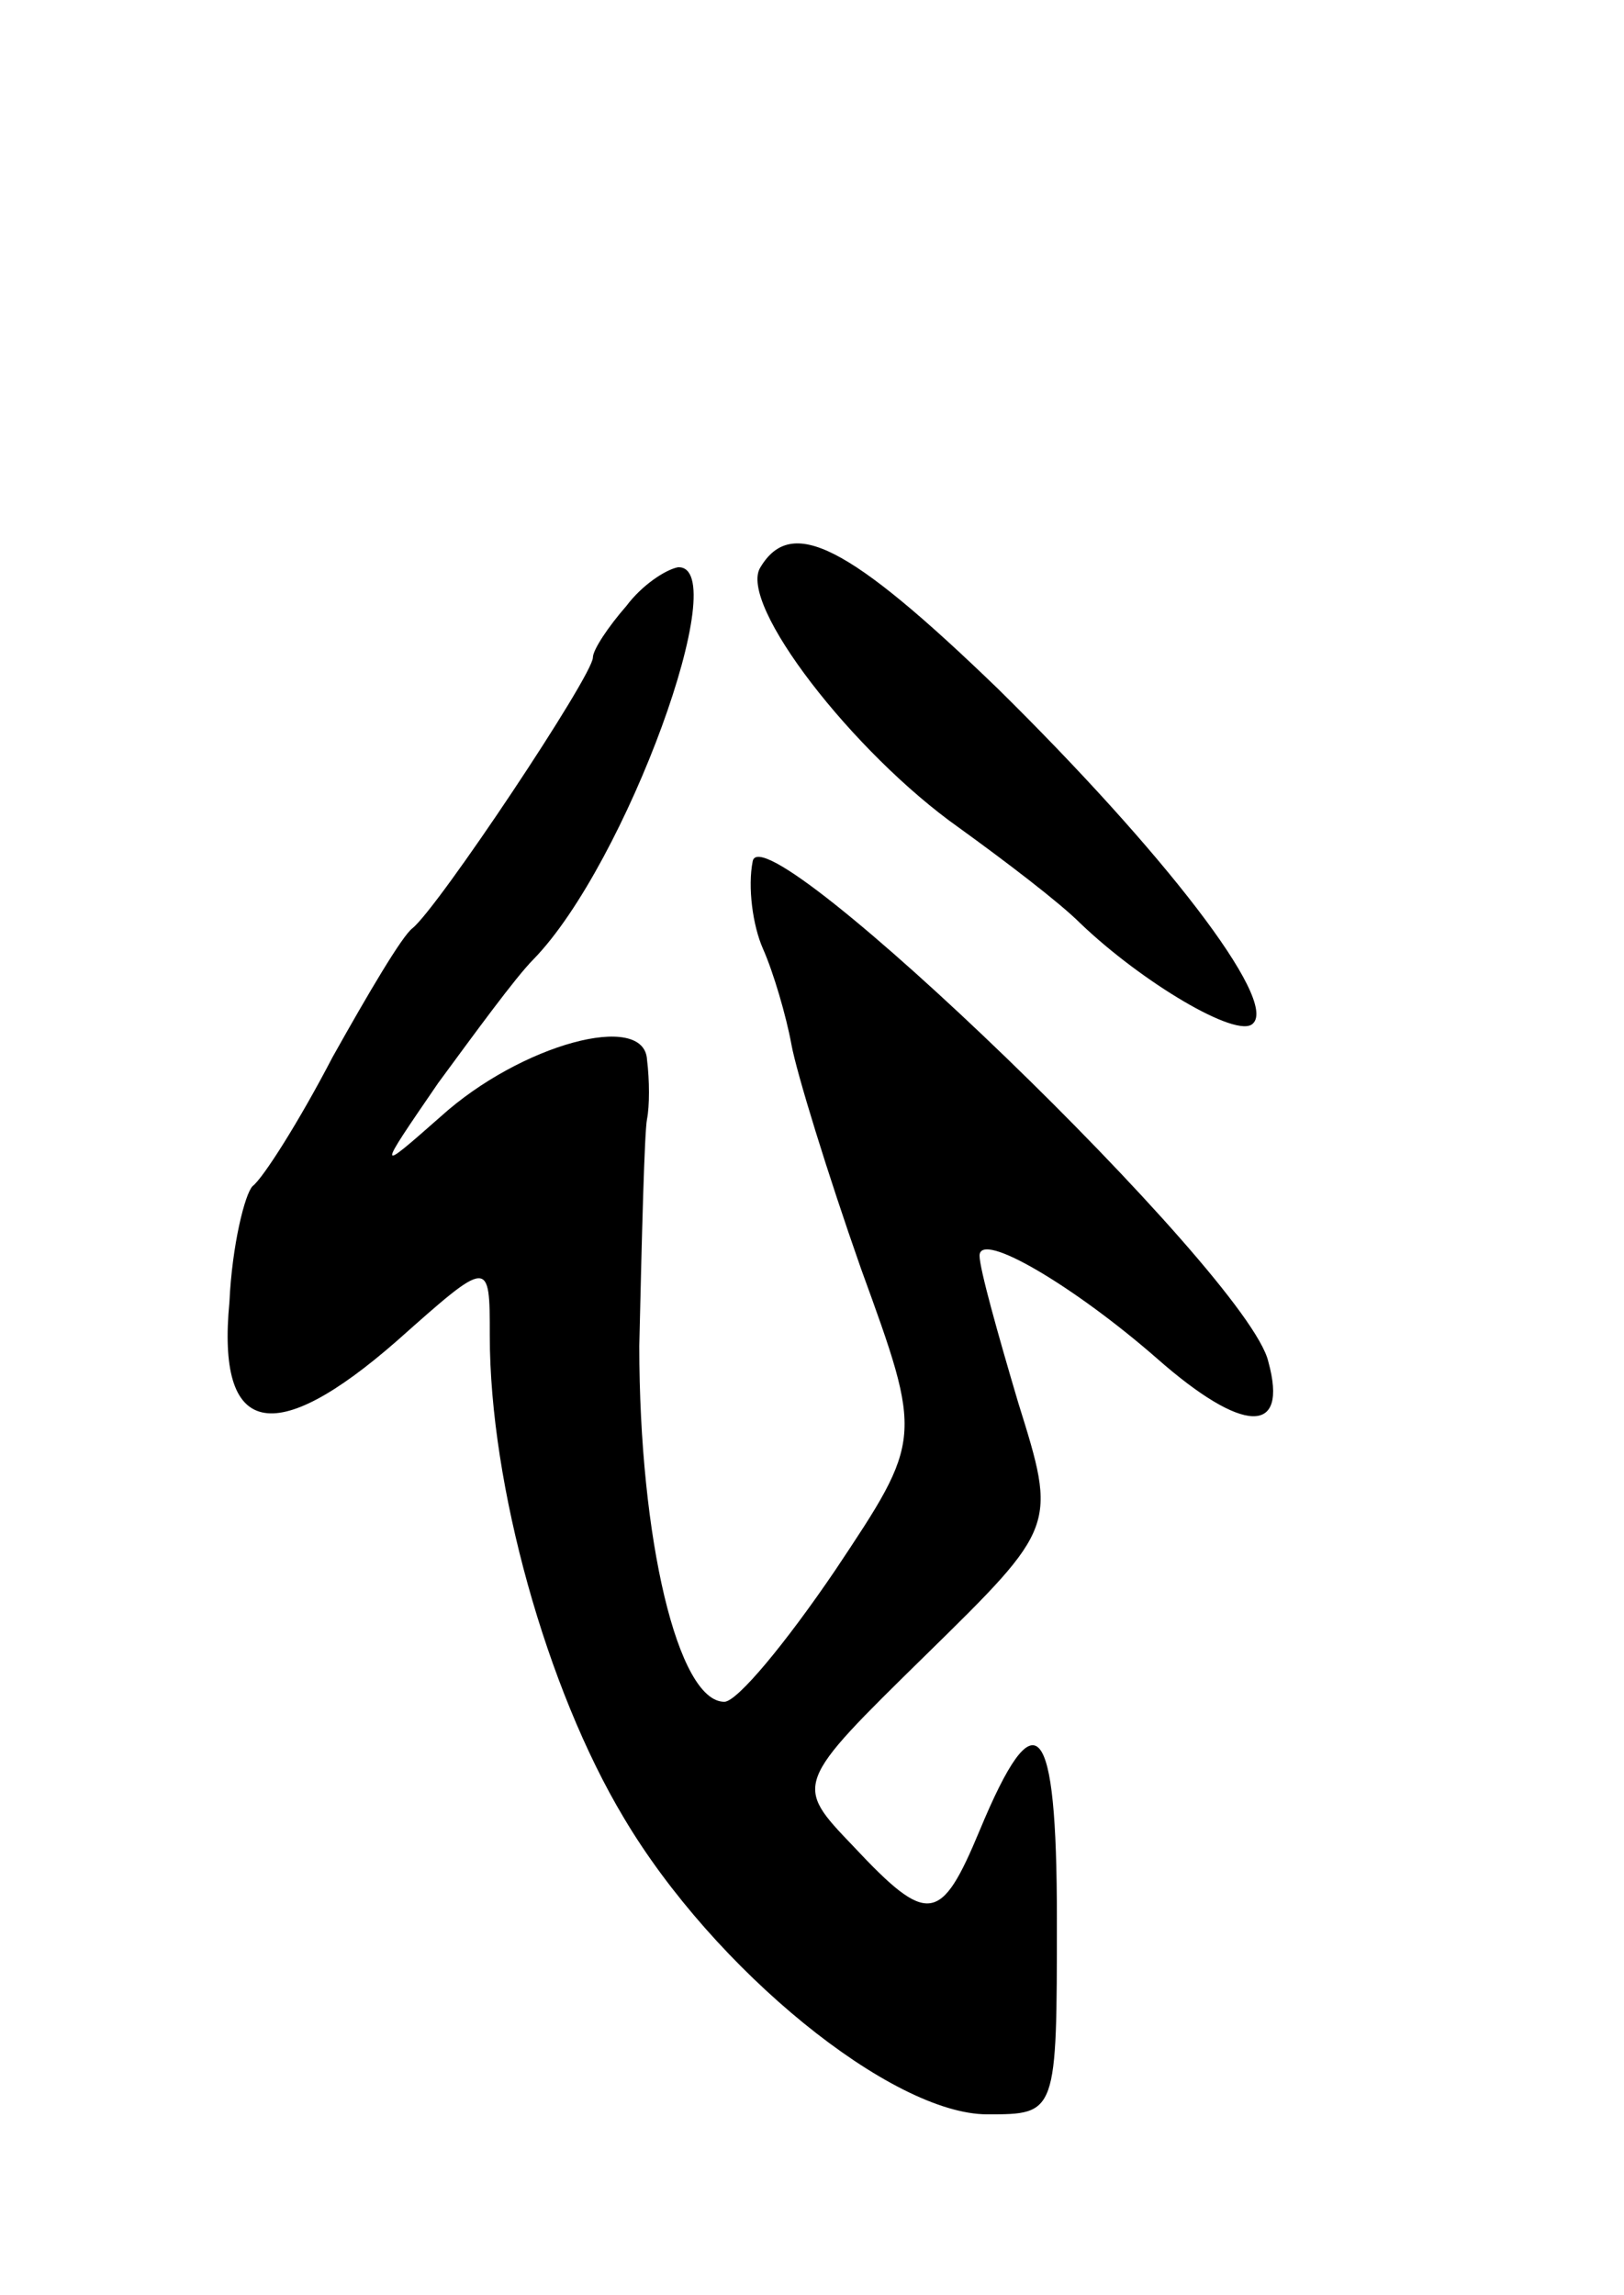 <svg version="1.0" xmlns="http://www.w3.org/2000/svg"
 width="63pt" height="89pt" viewBox="0 0 63 89"
 preserveAspectRatio="xMidYMid meet">
<g transform="translate(0,89) scale(0.1,-0.1)"
fill="#000000" stroke="none">
<path d="M295 670 c-9 -14 36 -72 77 -101 18 -13 39 -29 47 -37 24 -23 61 -45
67 -39 10 9 -35 67 -99 130 -58 56 -80 67 -92 47z"/>
<path d="M243 655 c-7 -8 -13 -17 -13 -20 0 -7 -60 -97 -70 -105 -4 -3 -17
-25 -31 -50 -13 -25 -27 -47 -31 -50 -3 -3 -8 -23 -9 -45 -5 -52 17 -57 65
-15 36 32 36 32 36 2 0 -58 22 -137 52 -187 35 -59 104 -115 141 -115 27 0 27
0 27 76 0 77 -8 87 -30 34 -15 -36 -20 -37 -49 -6 -23 24 -23 24 28 74 51 50
51 50 36 98 -8 27 -15 52 -15 57 0 10 37 -12 69 -40 33 -29 51 -30 43 -1 -8
34 -196 215 -200 194 -2 -10 0 -25 4 -34 4 -9 9 -26 11 -37 2 -11 14 -50 27
-87 24 -66 24 -66 -10 -117 -19 -28 -38 -51 -43 -51 -18 0 -33 63 -33 138 1
43 2 83 3 88 1 5 1 15 0 23 -1 19 -49 6 -80 -22 -25 -22 -25 -22 -1 13 14 19
30 41 37 48 36 37 78 153 56 152 -5 -1 -14 -7 -20 -15z"/>
</g>
</svg>

